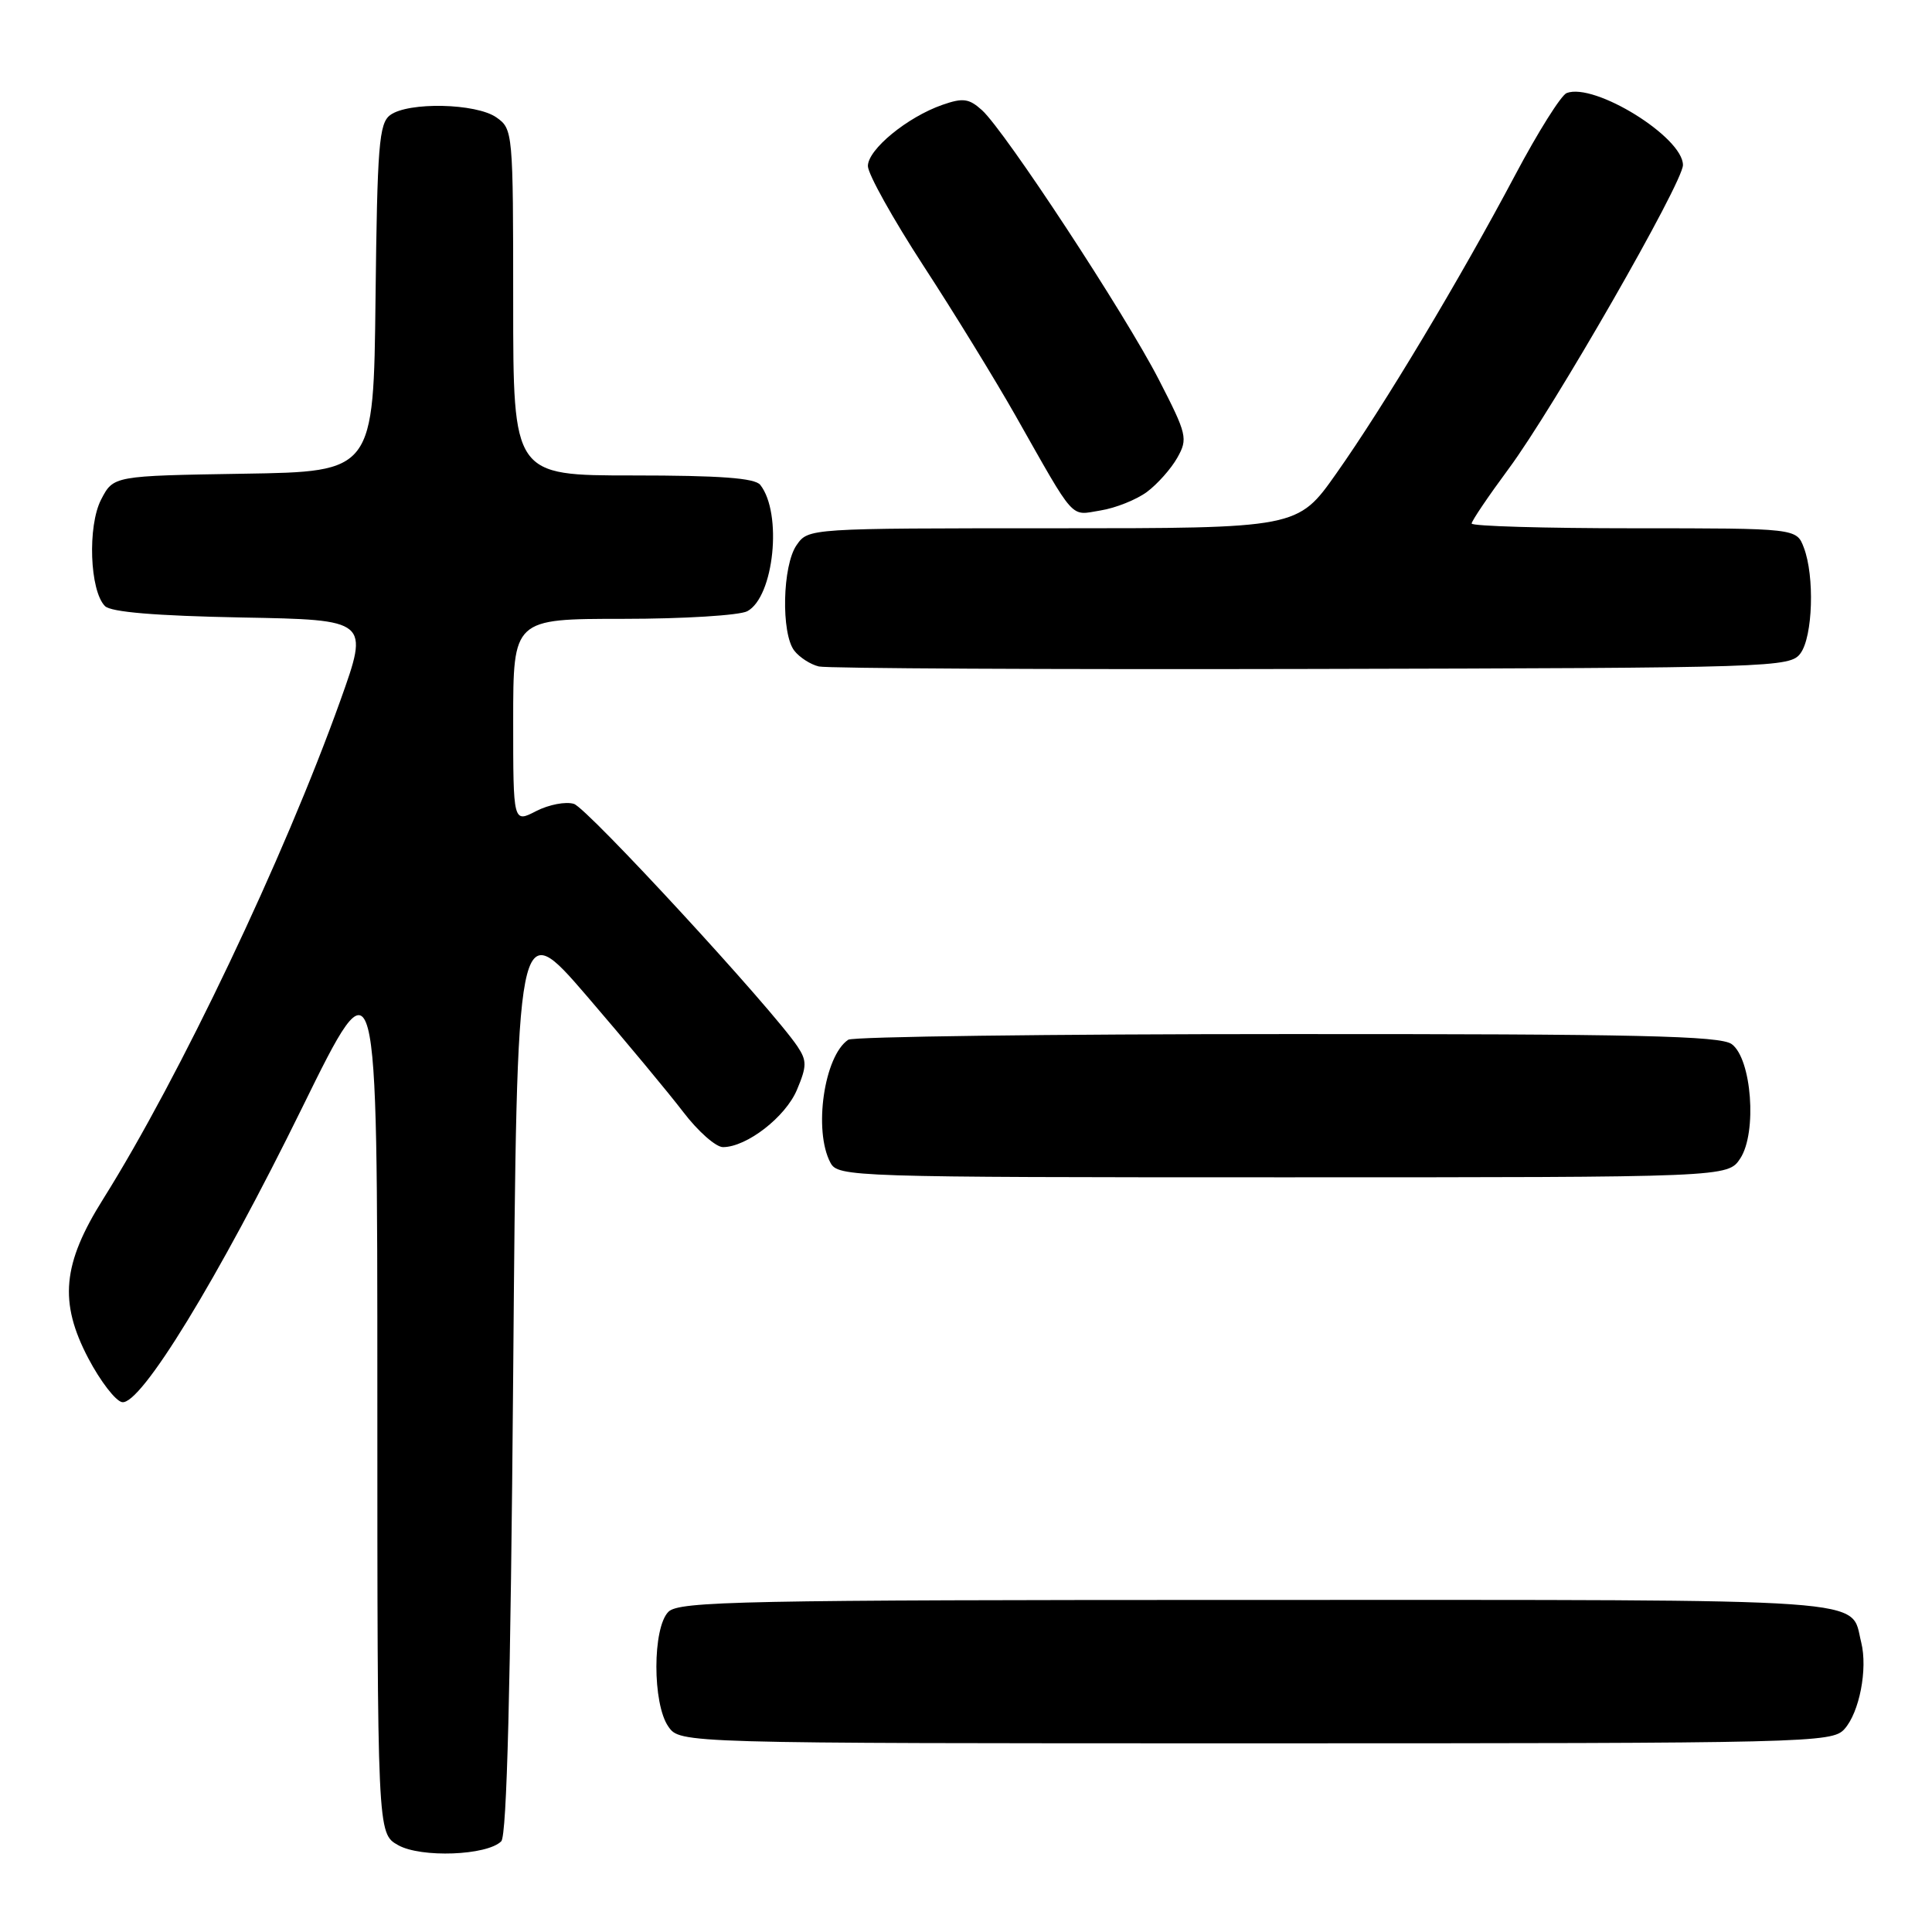 <?xml version="1.0" encoding="UTF-8" standalone="no"?>
<!DOCTYPE svg PUBLIC "-//W3C//DTD SVG 1.1//EN" "http://www.w3.org/Graphics/SVG/1.1/DTD/svg11.dtd" >
<svg xmlns="http://www.w3.org/2000/svg" xmlns:xlink="http://www.w3.org/1999/xlink" version="1.1" viewBox="0 0 256 256">
 <g >
 <path fill="currentColor"
d=" M 66.42 243.98 C 67.16 243.24 67.66 223.54 68.00 182.06 C 68.50 121.23 68.50 121.23 77.77 131.99 C 82.86 137.91 88.62 144.84 90.56 147.38 C 92.50 149.92 94.86 152.00 95.80 152.00 C 98.95 151.99 104.11 147.99 105.61 144.38 C 106.92 141.27 106.92 140.54 105.67 138.66 C 102.32 133.65 77.84 107.08 76.05 106.52 C 74.98 106.18 72.73 106.61 71.05 107.47 C 68.00 109.05 68.00 109.05 68.00 95.53 C 68.00 82.00 68.00 82.00 82.57 82.00 C 90.58 82.00 97.98 81.54 99.02 80.99 C 102.56 79.09 103.70 68.01 100.74 64.25 C 100.03 63.34 95.39 63.00 83.88 63.00 C 68.00 63.00 68.00 63.00 68.00 40.06 C 68.00 17.48 67.96 17.09 65.78 15.56 C 63.09 13.67 54.09 13.48 51.70 15.25 C 50.22 16.35 49.99 19.31 49.76 39.50 C 49.50 62.50 49.50 62.50 32.26 62.77 C 15.03 63.05 15.03 63.05 13.40 66.19 C 11.58 69.71 11.89 78.28 13.91 80.31 C 14.71 81.11 20.64 81.60 32.01 81.82 C 48.92 82.13 48.92 82.13 45.10 92.82 C 37.62 113.70 23.82 142.69 13.68 158.86 C 8.26 167.48 7.79 172.54 11.71 180.00 C 13.30 183.02 15.31 185.63 16.17 185.79 C 18.62 186.27 28.87 169.51 40.05 146.75 C 50.00 126.50 50.00 126.50 50.00 184.72 C 50.00 242.94 50.00 242.94 52.75 244.49 C 55.78 246.20 64.53 245.87 66.42 243.98 Z  M 244.39 229.12 C 246.38 226.92 247.50 221.15 246.62 217.62 C 245.12 211.66 249.91 212.00 166.50 212.00 C 98.42 212.00 89.97 212.17 88.57 213.57 C 86.45 215.69 86.44 225.75 88.56 228.78 C 90.11 231.00 90.11 231.00 166.40 231.00 C 239.74 231.00 242.76 230.93 244.39 229.12 Z  M 230.60 153.49 C 232.84 150.06 232.11 140.29 229.46 138.35 C 227.96 137.25 216.90 137.00 170.56 137.02 C 139.18 137.02 113.00 137.36 112.40 137.77 C 109.20 139.90 107.76 149.81 110.04 154.07 C 111.04 155.94 112.76 156.00 170.01 156.00 C 228.95 156.00 228.95 156.00 230.60 153.49 Z  M 238.58 86.56 C 240.21 84.33 240.46 76.35 239.02 72.57 C 238.05 70.00 238.05 70.00 216.52 70.00 C 204.69 70.00 195.00 69.72 195.00 69.37 C 195.00 69.03 197.21 65.76 199.90 62.12 C 205.84 54.11 223.00 24.19 223.00 21.87 C 223.00 18.17 211.27 10.91 207.59 12.33 C 206.86 12.61 203.79 17.49 200.78 23.17 C 193.49 36.92 183.36 53.83 177.06 62.75 C 171.95 70.00 171.95 70.00 139.53 70.00 C 107.17 70.00 107.11 70.00 105.56 72.22 C 103.67 74.91 103.48 83.94 105.25 86.22 C 105.94 87.11 107.40 88.05 108.50 88.31 C 109.60 88.57 139.00 88.72 173.83 88.64 C 235.28 88.50 237.20 88.44 238.58 86.56 Z  M 151.98 65.18 C 153.36 64.15 155.18 62.11 156.00 60.65 C 157.42 58.13 157.29 57.57 153.55 50.30 C 149.08 41.60 133.18 17.38 130.12 14.60 C 128.40 13.05 127.60 12.94 124.88 13.89 C 120.23 15.51 115.00 19.80 115.00 22.00 C 115.00 23.05 118.31 28.98 122.35 35.20 C 126.40 41.41 131.87 50.33 134.52 55.00 C 142.61 69.28 141.74 68.30 145.82 67.64 C 147.82 67.32 150.59 66.21 151.98 65.18 Z "/>
</g>
</svg>